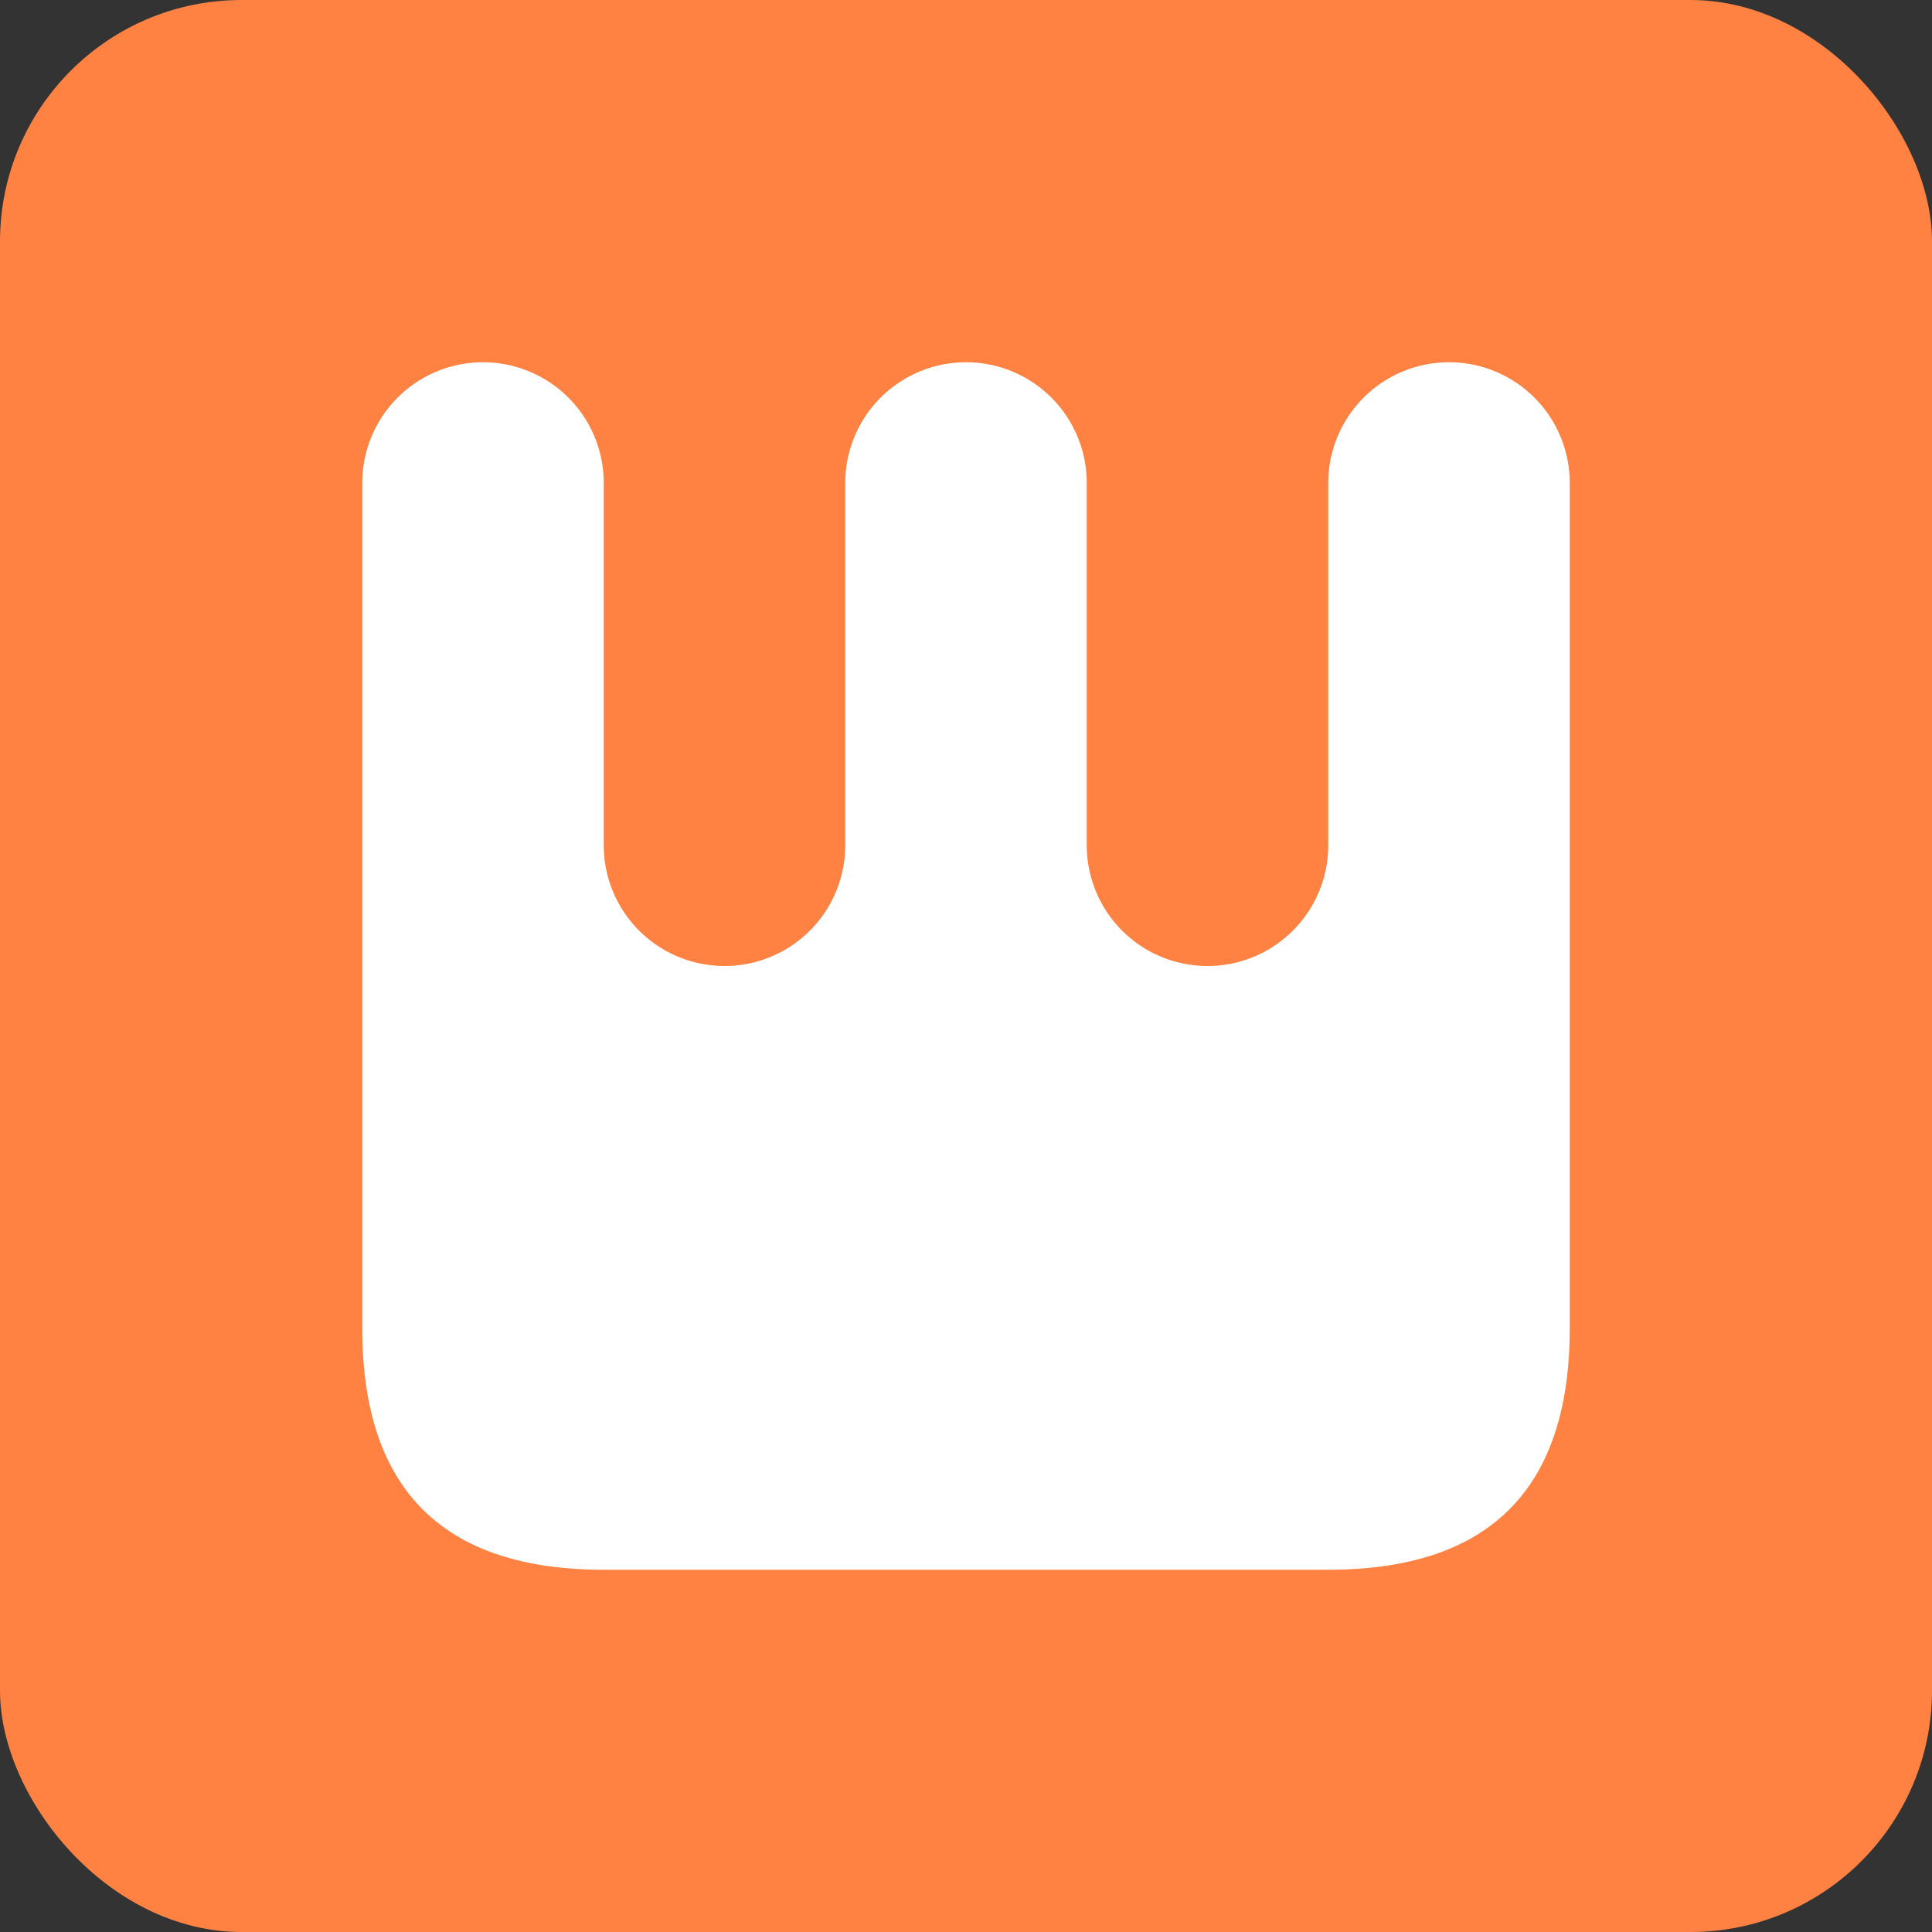 <?xml version="1.0" encoding="UTF-8"?>
<svg width="800" height="800" xmlns="http://www.w3.org/2000/svg">
    <rect width="100%" height="100%" fill="#333333" stroke="none"/>
    <rect width="800" height="800" fill="#FF8243" rx="100" ry="100" />
    <path
        d="M 100,500 Q 0,500 0,400 V 50 A 50,50 180 0,1 100,50 V 200 A 50,50 150 0,0 200,200 V 50 A 50,50 180 0,1 300,50 V 200 A 50,50 180 0,0 400,200 V 50 A 50,50 180 0,1 500,50 V 400 Q 500,500 400,500 Z"
        fill="white" transform="translate(150,150)" />
</svg>